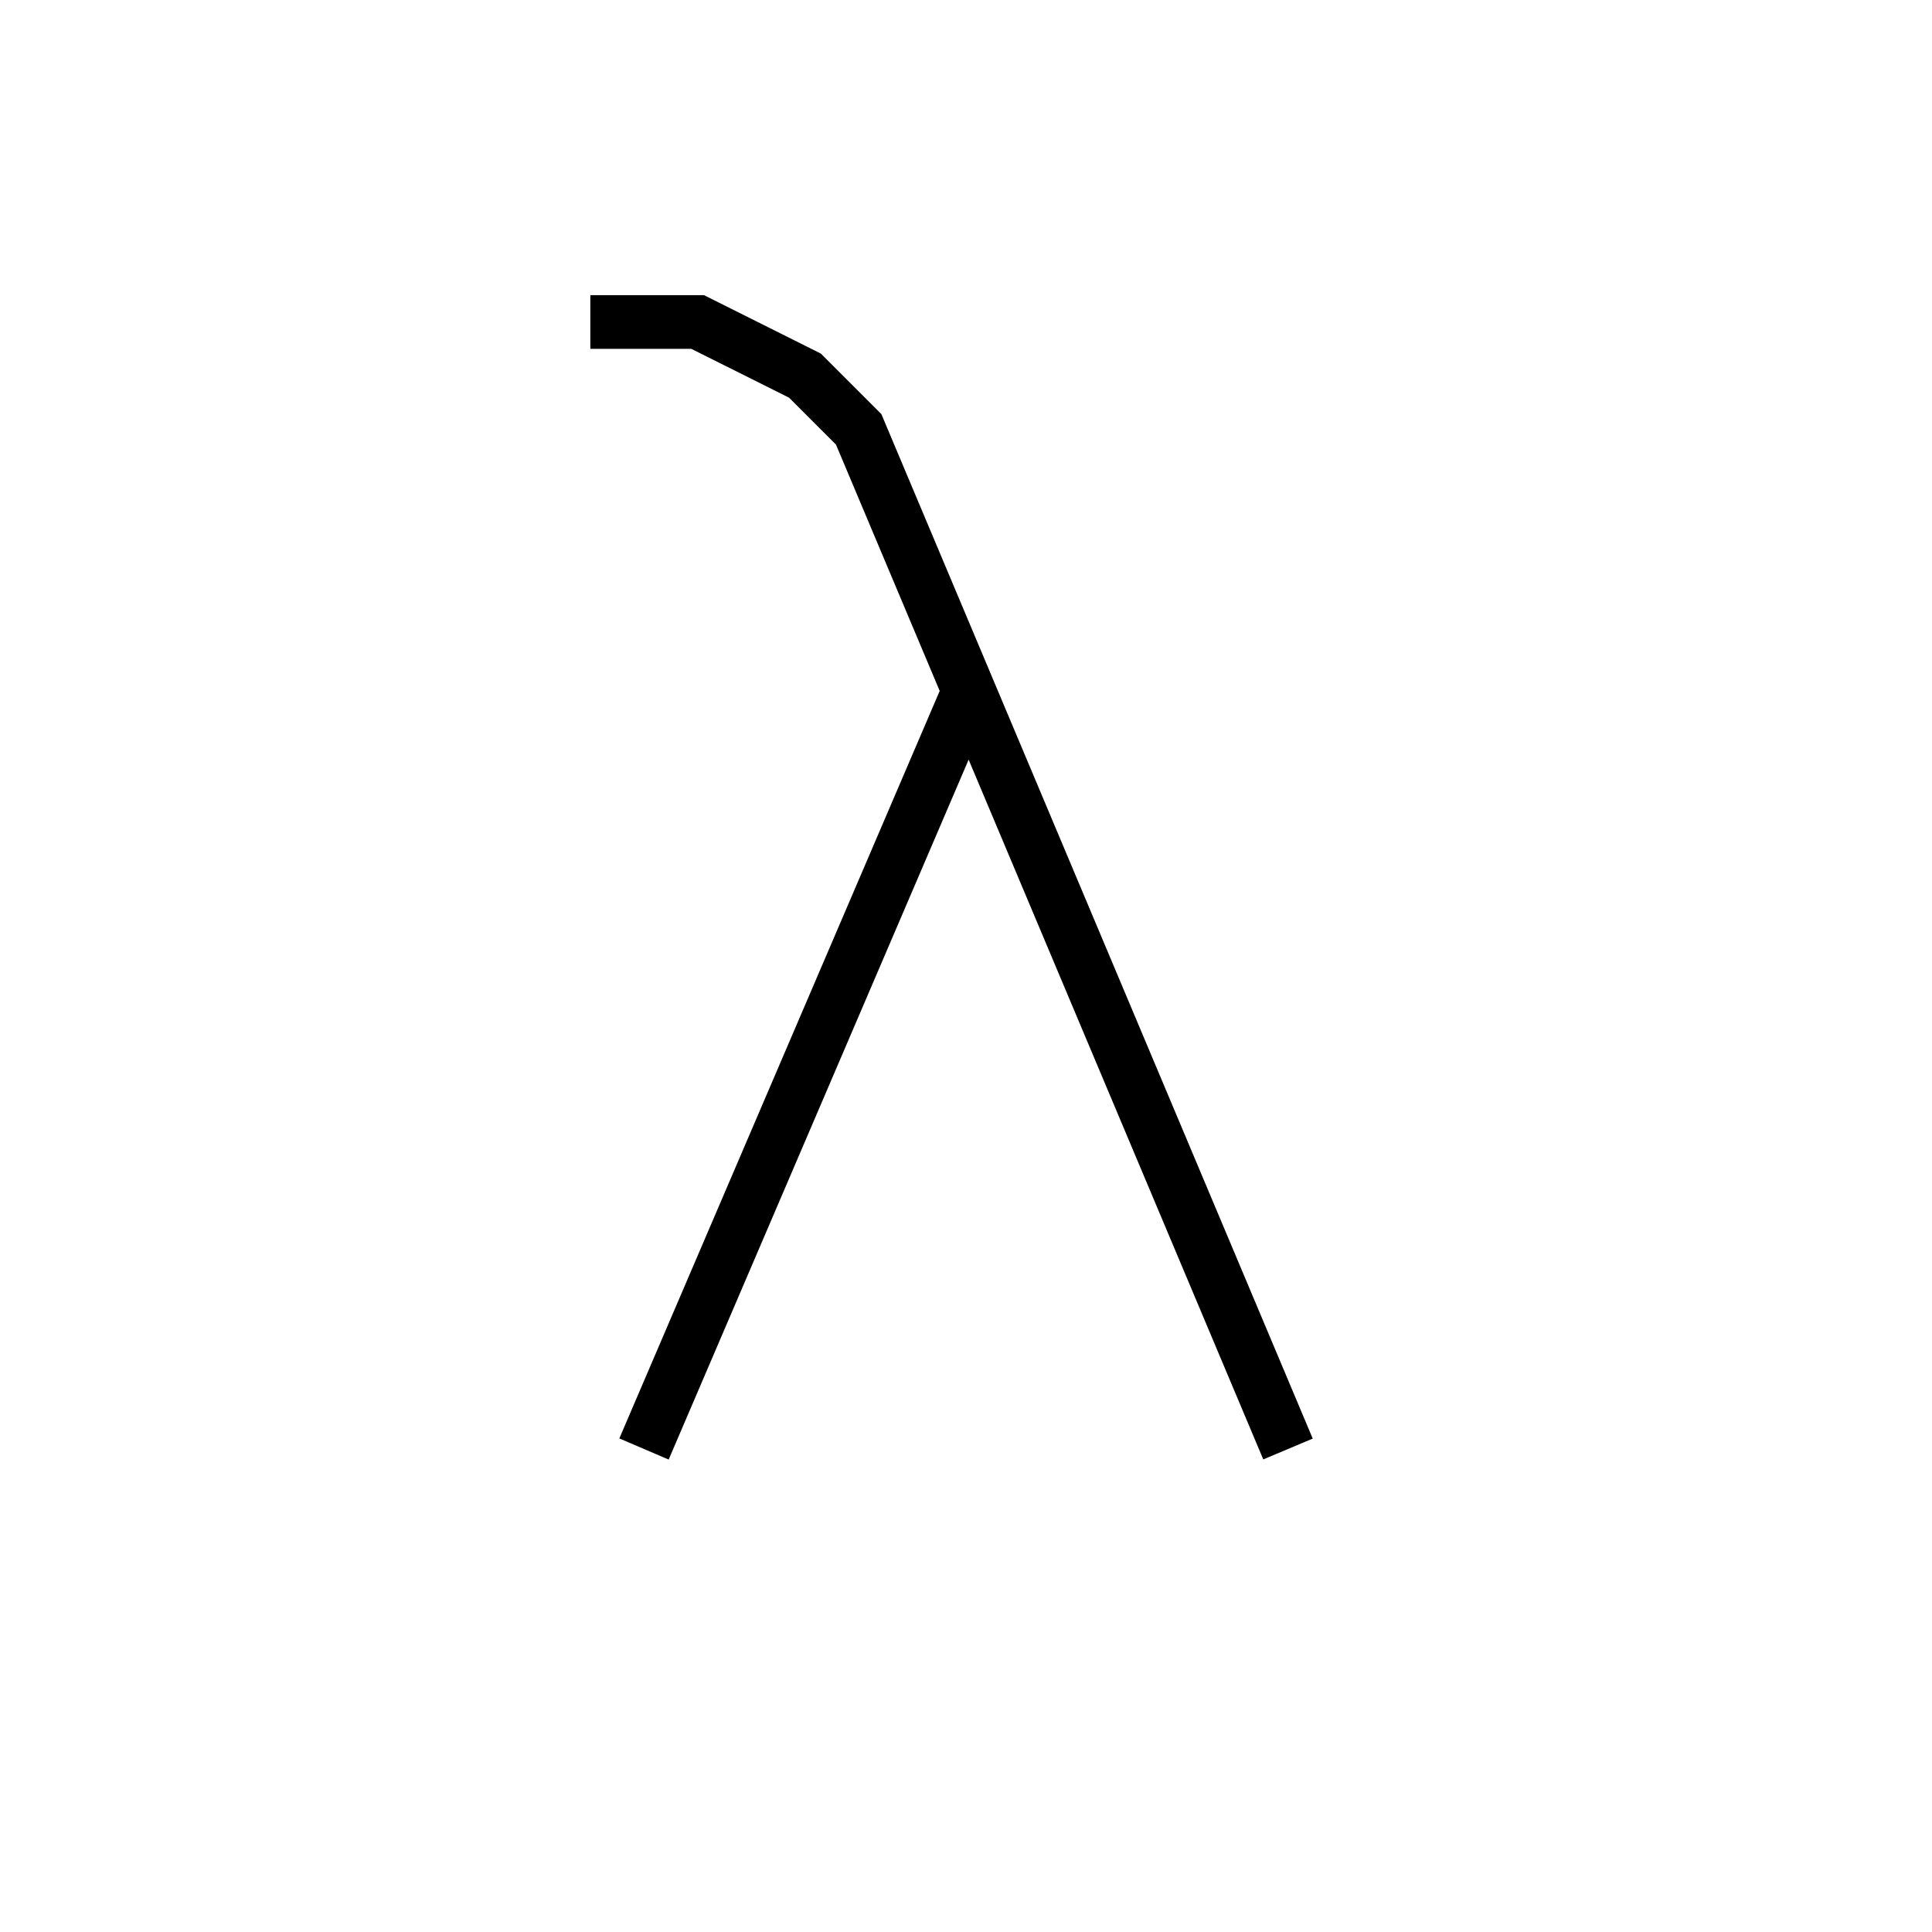 <svg xmlns='http://www.w3.org/2000/svg' 
xmlns:xlink='http://www.w3.org/1999/xlink' 
viewBox = '-18 -18 36 36' >
<path d = '
	M -7, -12
	L -5, -12
	L -3, -11
	L -2, -10
	L 6, 9

	M 0, -5
	L -6, 9

' fill='none' stroke='black' />
</svg>